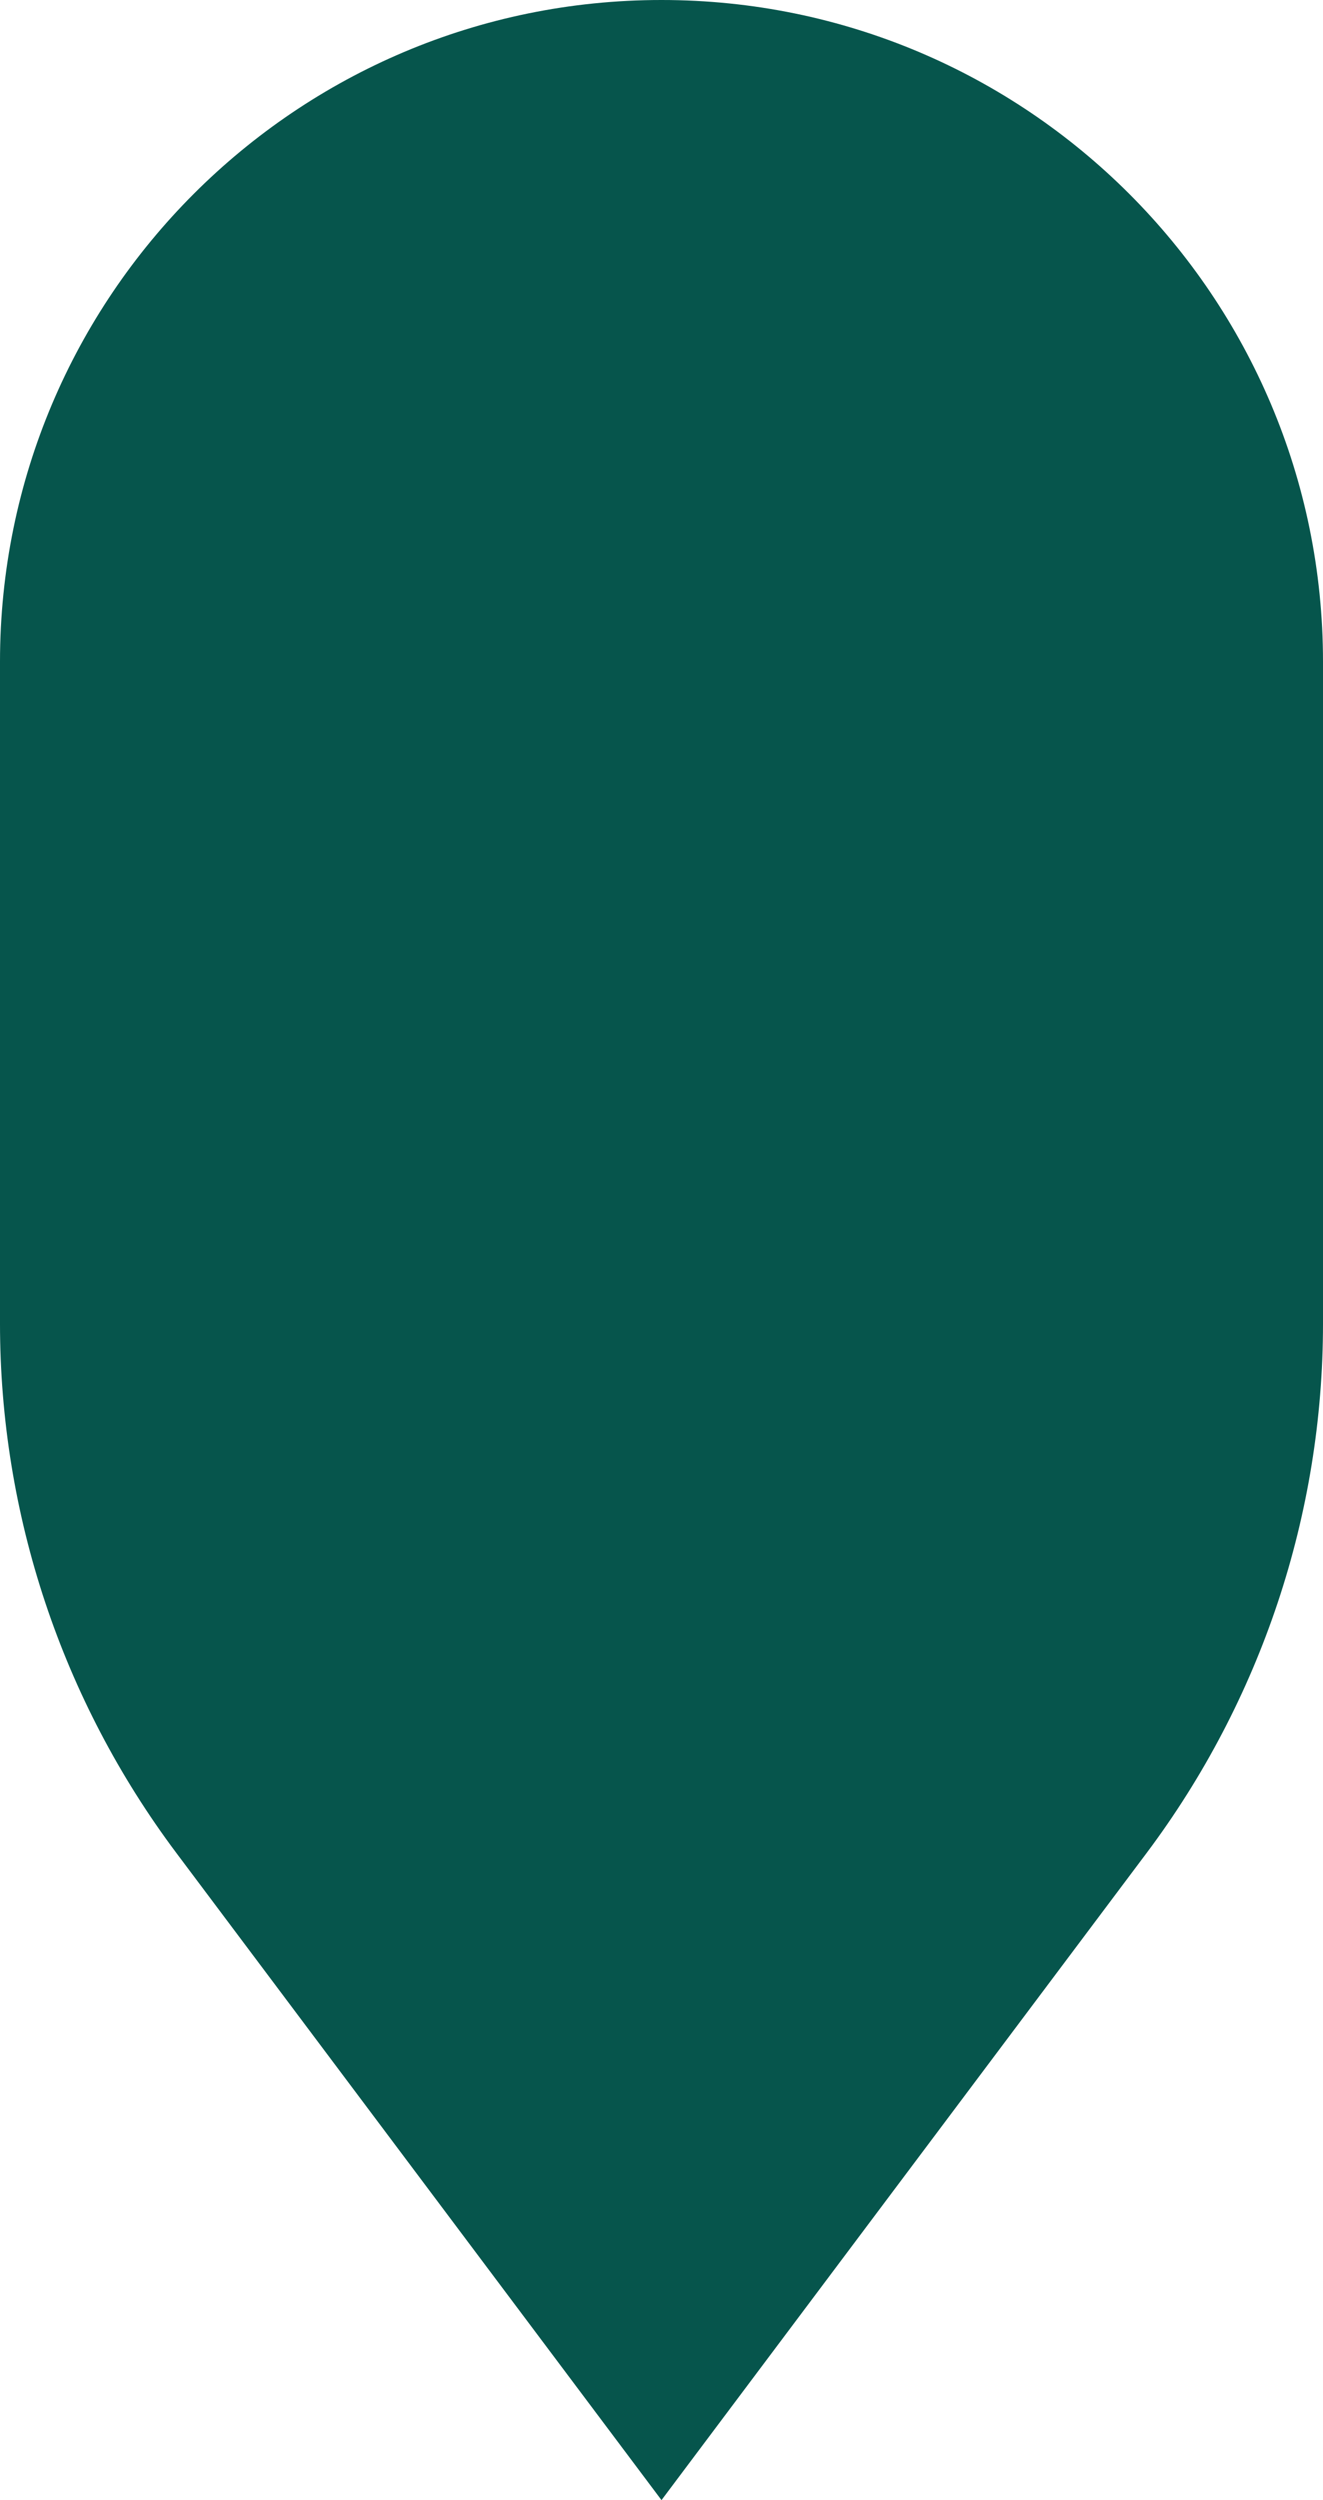 <svg width="9" height="17" viewBox="0 0 9 17" fill="none" xmlns="http://www.w3.org/2000/svg">
<path d="M0 4.5C0 2.015 2.015 0 4.5 0C6.985 0 9 2.015 9 4.5V9C9 10.298 8.579 11.561 7.8 12.6L4.5 17L1.2 12.6C0.421 11.561 0 10.298 0 9V4.5Z" fill="#06554C"/>
</svg>
